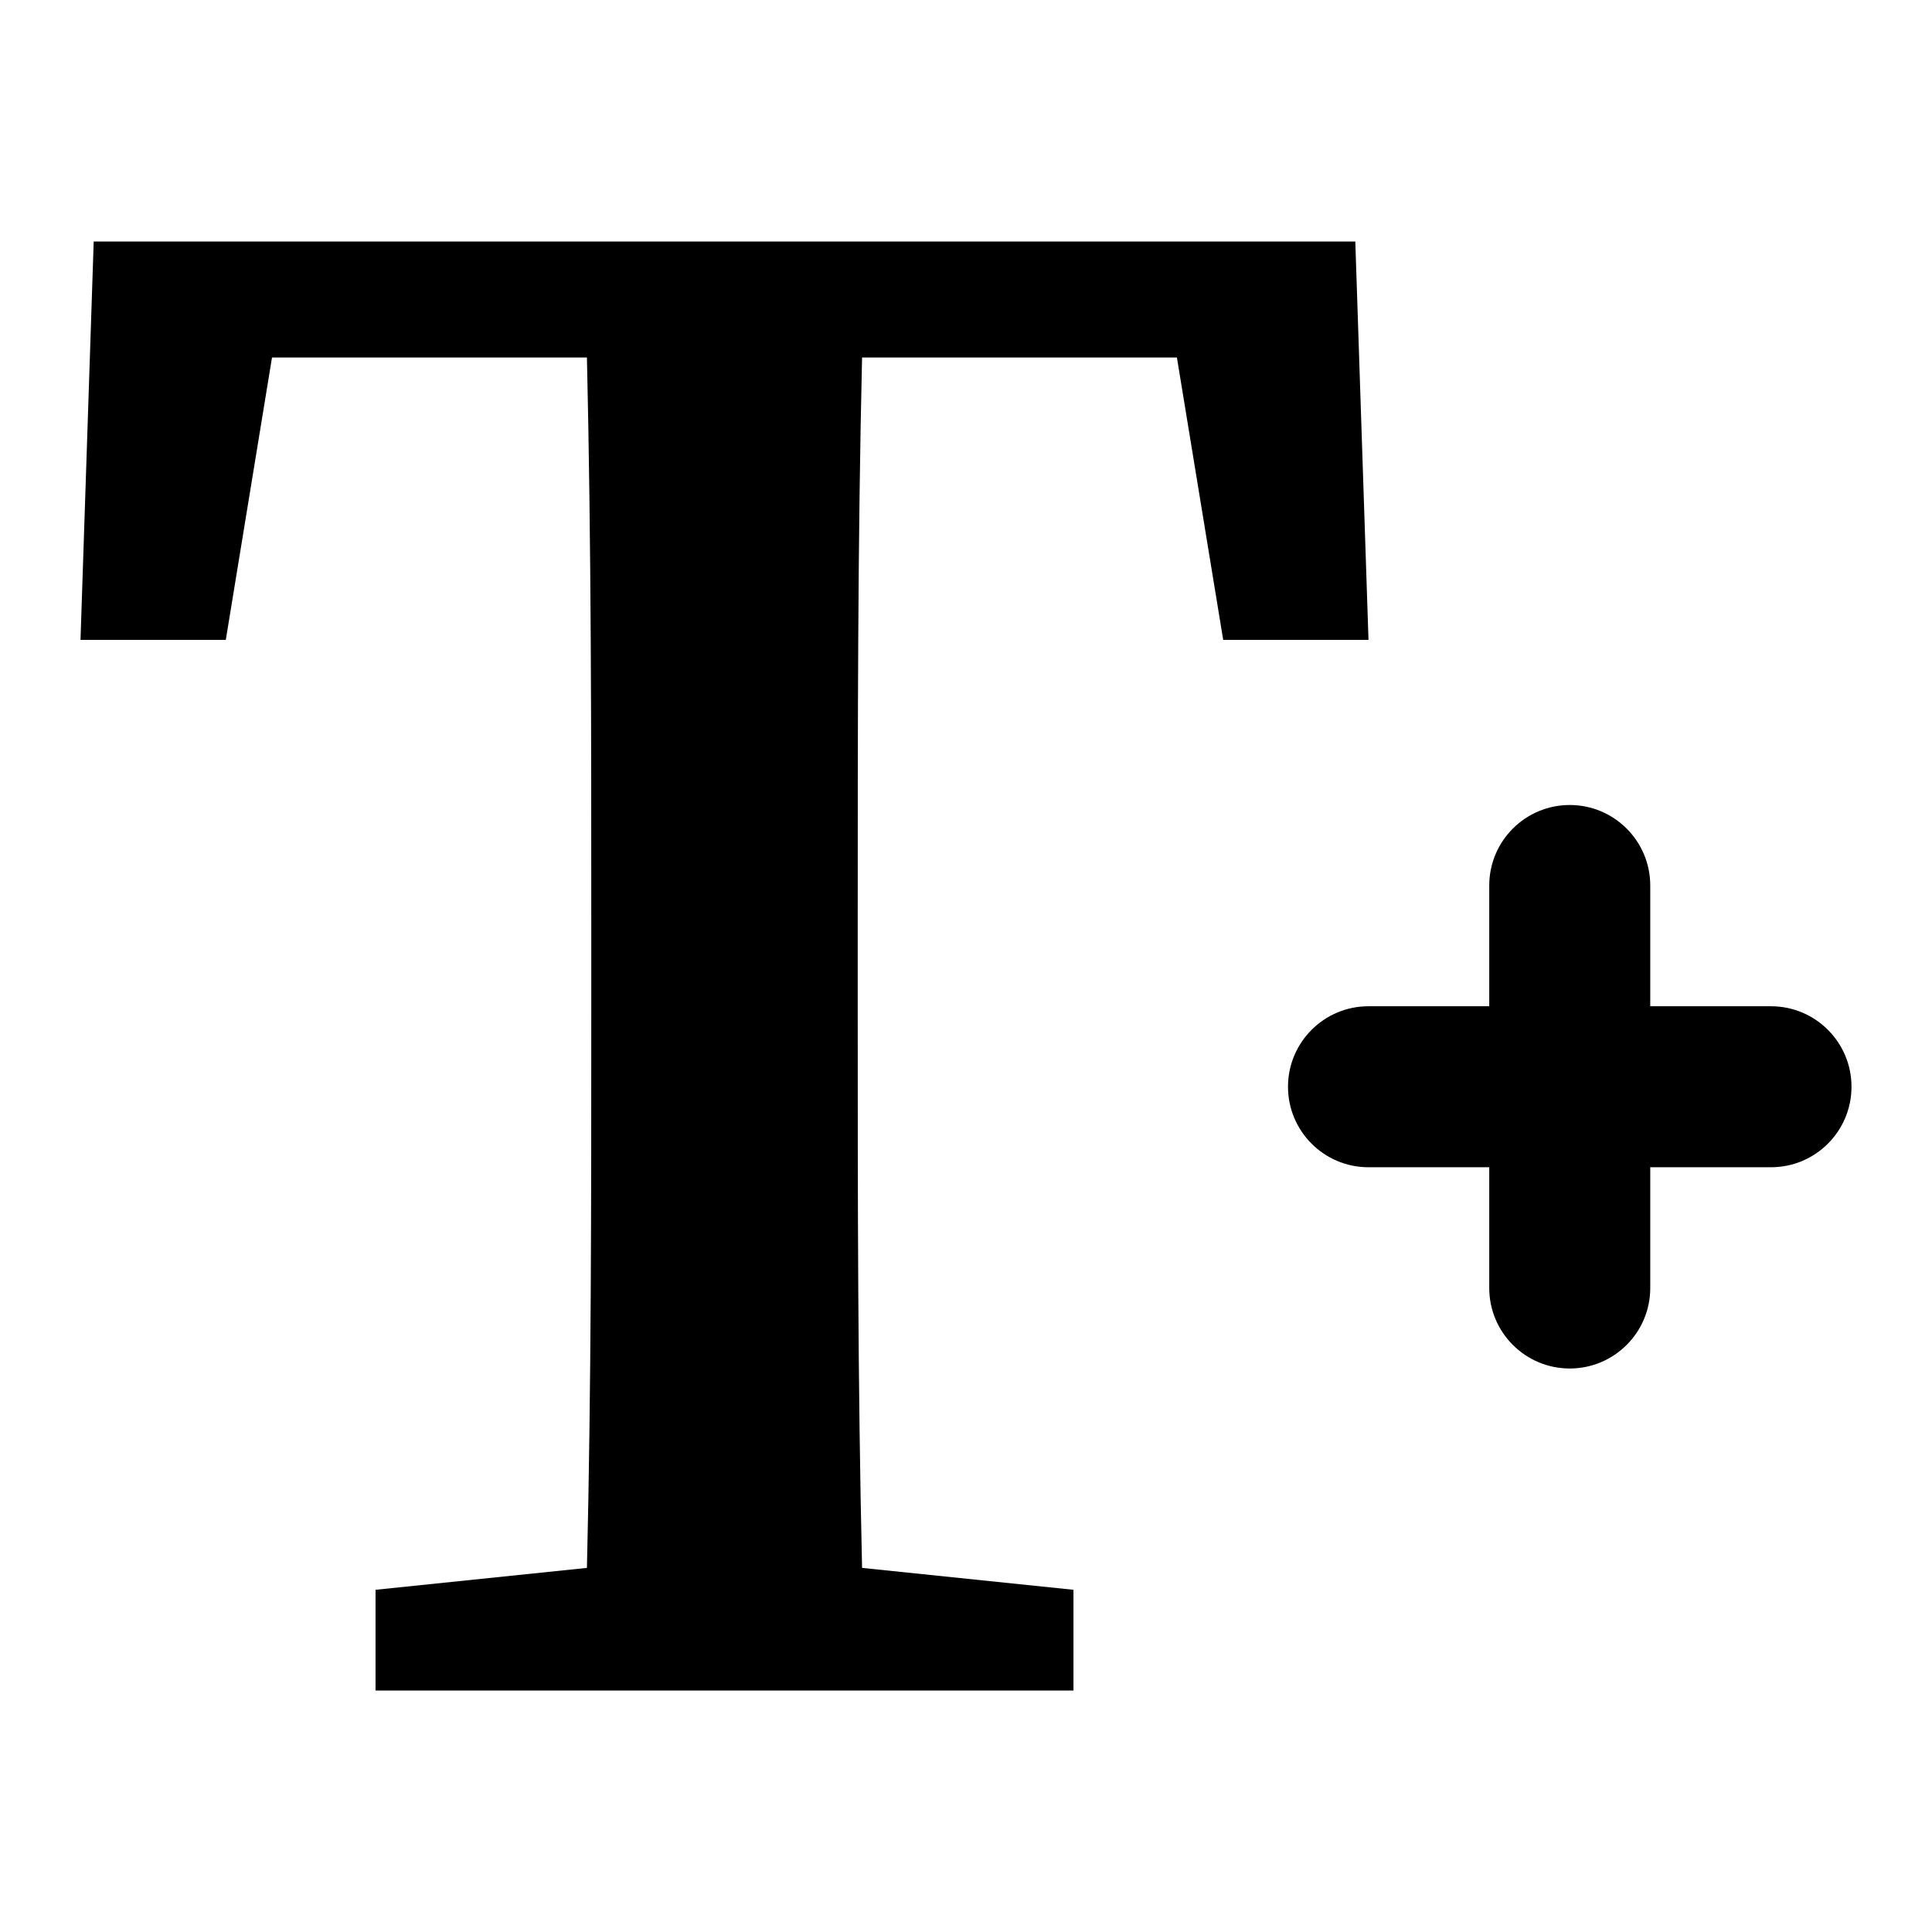 <svg viewBox="0 0 24 24" fill="none" xmlns="http://www.w3.org/2000/svg"><path fill-rule="evenodd" clip-rule="evenodd" d="M10.709 4.441H14.62L15.195 7.949H17L16.836 3H1.164L1 7.949H2.805L3.379 4.441H7.291C7.345 6.779 7.345 9.118 7.345 11.429V12.571C7.345 14.909 7.345 17.221 7.291 19.477L4.665 19.749V21H13.335V19.749L10.709 19.477C10.655 17.166 10.655 14.855 10.655 12.571V11.429C10.655 9.063 10.655 6.725 10.709 4.441ZM20.5 11C20.5 10.448 20.052 10 19.5 10C18.948 10 18.5 10.448 18.5 11V12.5H17C16.448 12.5 16 12.948 16 13.5C16 14.052 16.448 14.5 17 14.5H18.5V16C18.5 16.552 18.948 17 19.5 17C20.052 17 20.5 16.552 20.5 16V14.5H22C22.552 14.5 23 14.052 23 13.5C23 12.948 22.552 12.5 22 12.5H20.5V11Z" fill="black"/></svg>